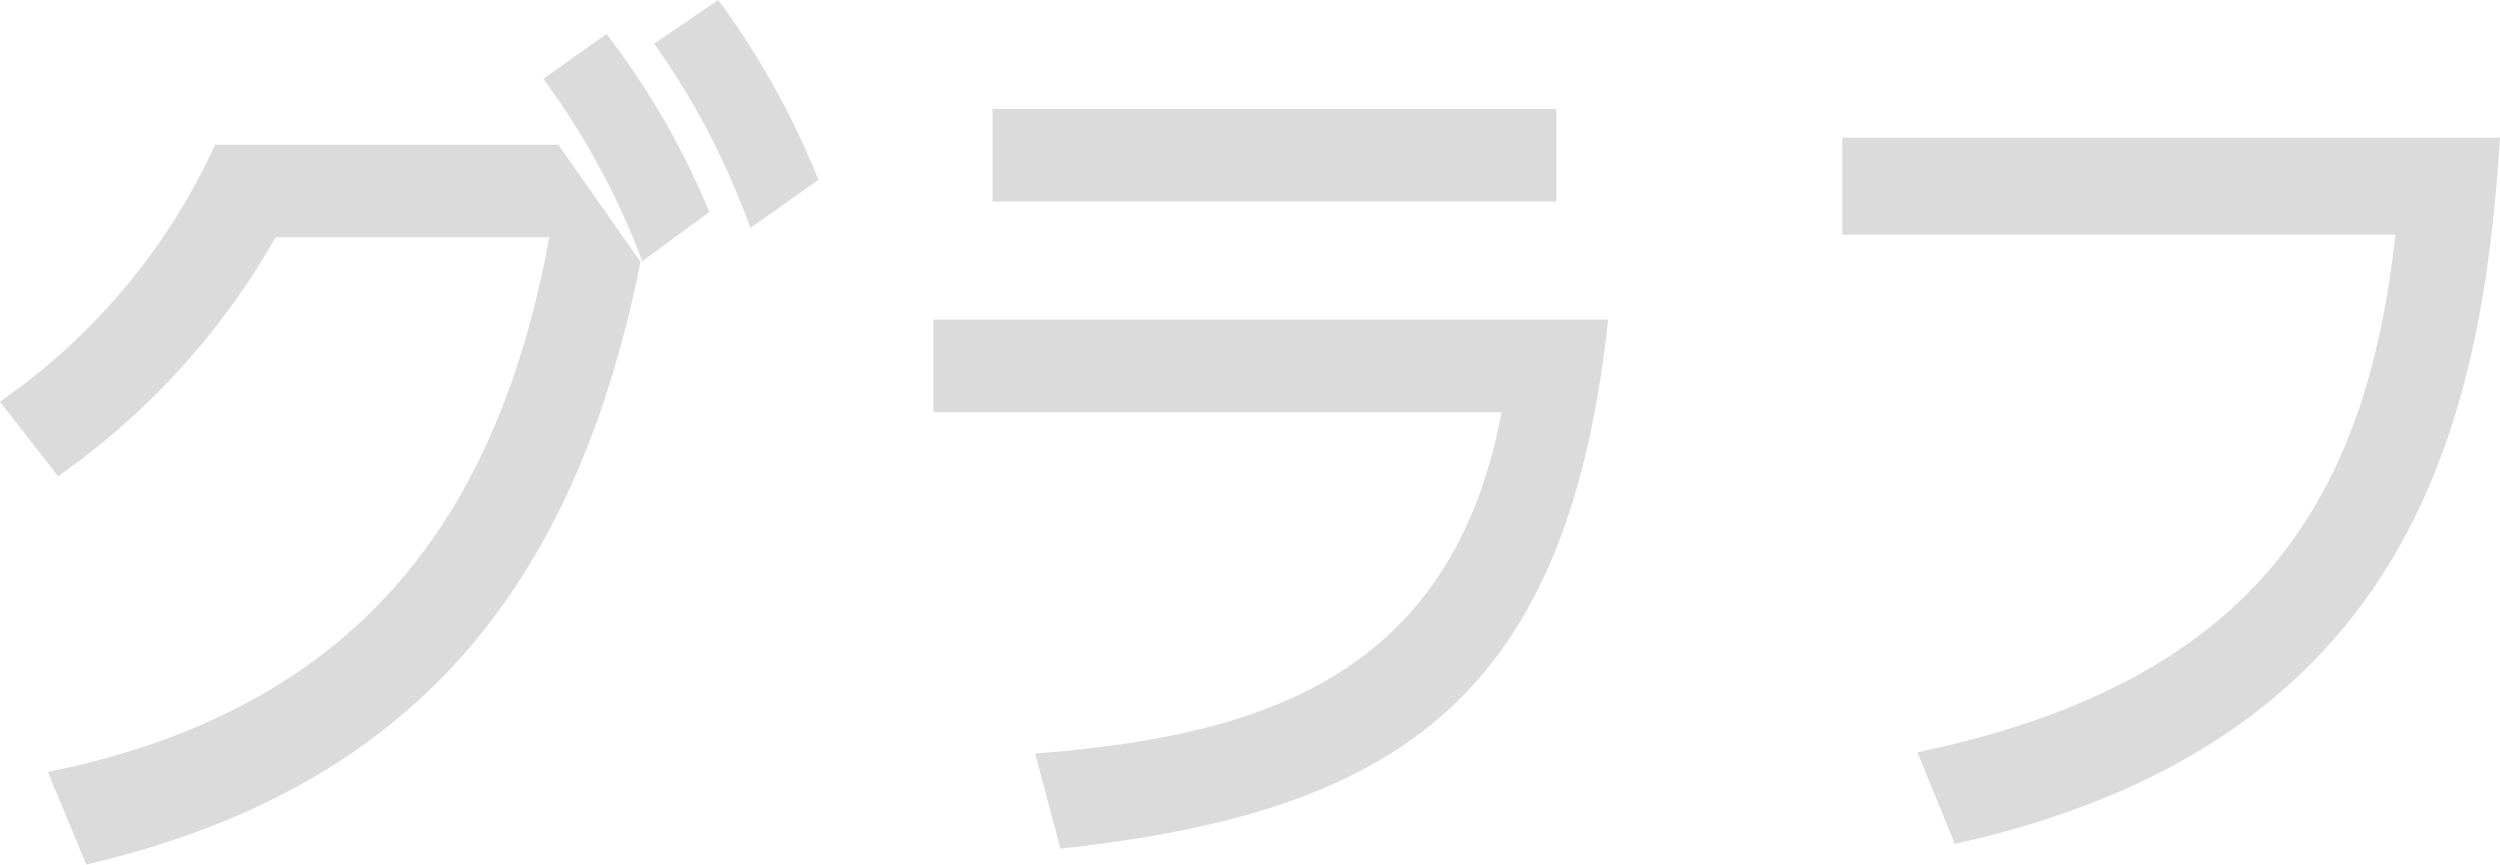 <svg xmlns="http://www.w3.org/2000/svg" width="72.51" height="25.076" viewBox="0 0 72.51 25.076"><defs><style>.a{fill:#dbdbdb;stroke:#dbdbdb;stroke-width:0.5px;}</style></defs><path class="a" d="M-37.146,1.352c8.6-2.08,13.652-7.228,15.658-17.134l-2.247-3.2H-33.4a18.614,18.614,0,0,1-6.041,7.254l1.377,1.768A21.033,21.033,0,0,0-31.951-16.8h8.385C-24.944-8.97-28.689-2.86-38.065-.858ZM-20.474-22.1a22.264,22.264,0,0,1,2.561,4.888l1.546-1.092a23.252,23.252,0,0,0-2.658-4.784Zm-3.214,1.014a22.112,22.112,0,0,1,2.634,4.836l1.522-1.118a22.231,22.231,0,0,0-2.73-4.732ZM-10.76-20.02v2.184H5.091V-20.02Zm-1.716,6.11v2.184H4.052c-1.4,8.19-7.3,9.854-13.507,10.374l.6,2.262C.645-.156,5.357-3.406,6.565-13.91Zm26.362-5.278v2.314H29.956C29.158-9,25.945-3.562,16.158-1.43L17.052.754C29.69-2.132,31.889-10.92,32.445-19.188Z" transform="translate(39.798 23.431)"/></svg>